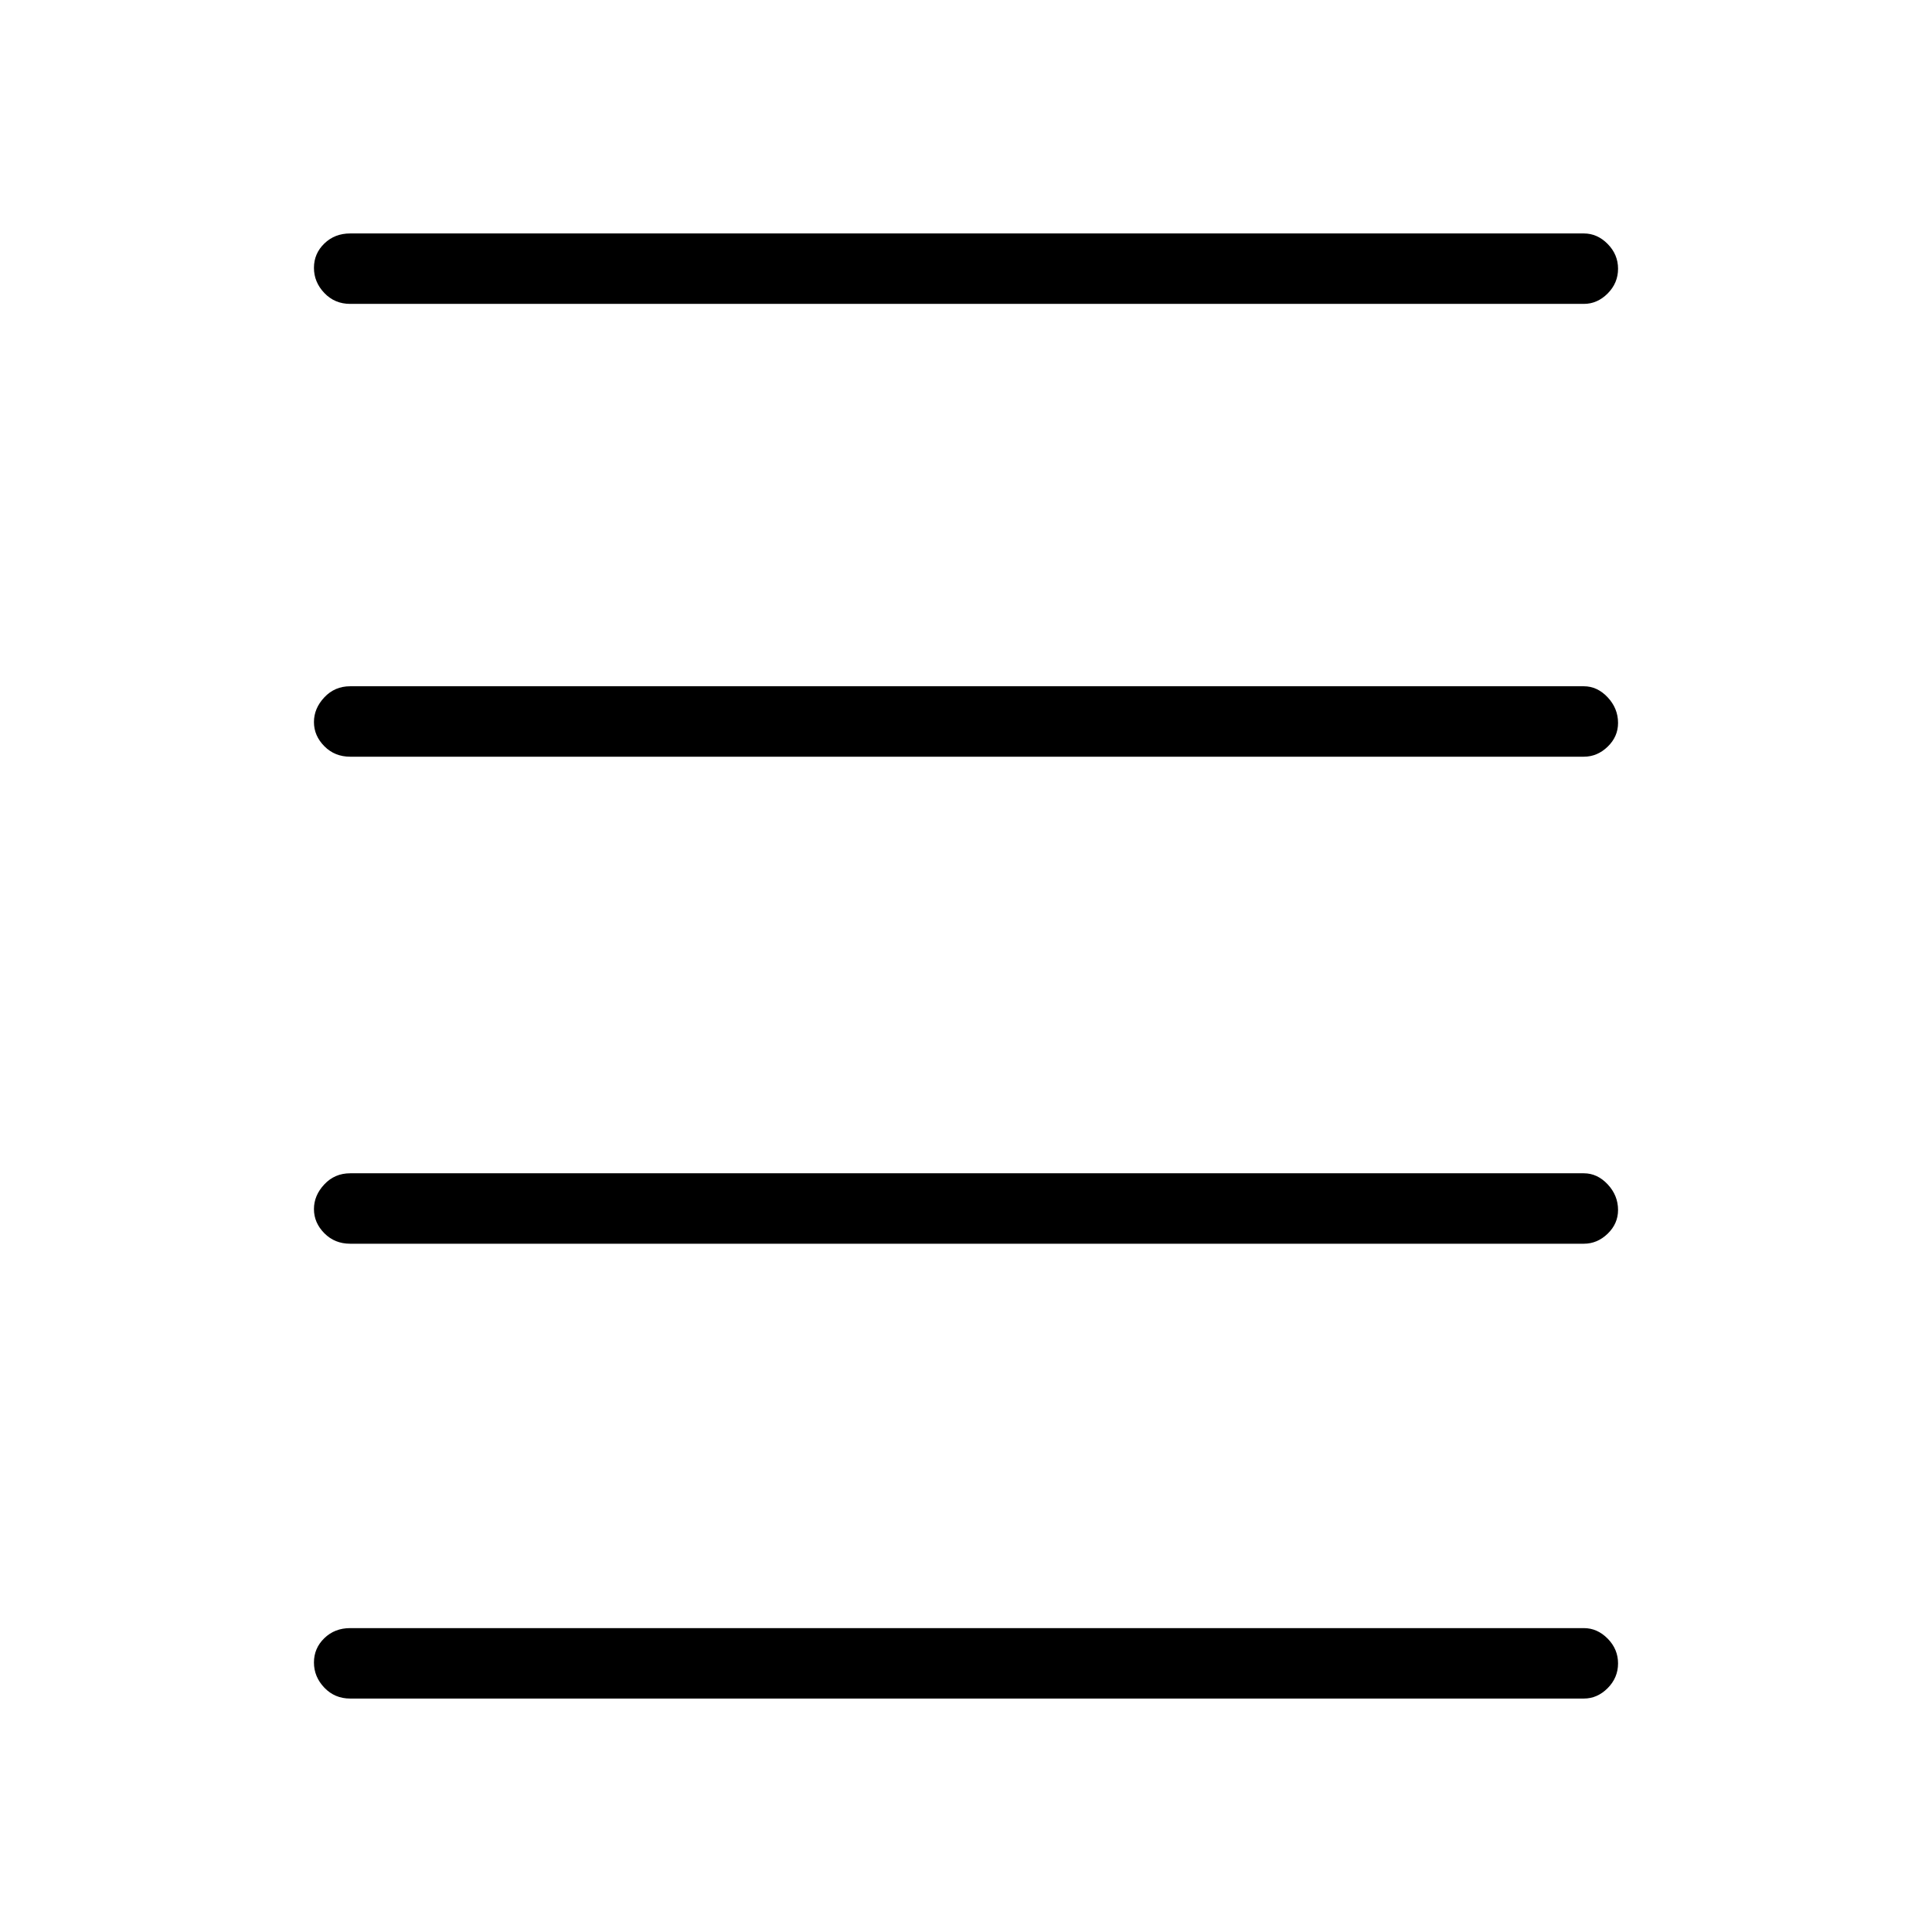 <svg xmlns="http://www.w3.org/2000/svg" height="48" viewBox="0 -960 960 960" width="48"><path d="M174-116q-7.68 0-12.84-5.41t-5.16-12.5q0-7.09 5.16-12.09t12.84-5h613q6.7 0 11.85 5.23 5.15 5.23 5.15 12.31 0 7.09-5.15 12.28Q793.7-116 787-116H174Zm0-226q-7.68 0-12.84-5.21t-5.16-12q0-6.79 5.16-12.29 5.16-5.5 12.84-5.5h613q6.7 0 11.85 5.5 5.15 5.51 5.15 12.73 0 6.79-5.15 11.78Q793.7-342 787-342H174Zm0-242q-7.68 0-12.84-5.21t-5.16-12q0-6.79 5.16-12.29 5.16-5.5 12.84-5.5h613q6.7 0 11.85 5.5 5.15 5.51 5.15 12.73 0 6.8-5.15 11.78Q793.7-584 787-584H174Zm0-225q-7.68 0-12.84-5.41t-5.16-12.5q0-7.09 5.16-12.09t12.84-5h613q6.7 0 11.85 5.23 5.15 5.23 5.15 12.31 0 7.09-5.15 12.28Q793.7-809 787-809H174Z"/></svg>